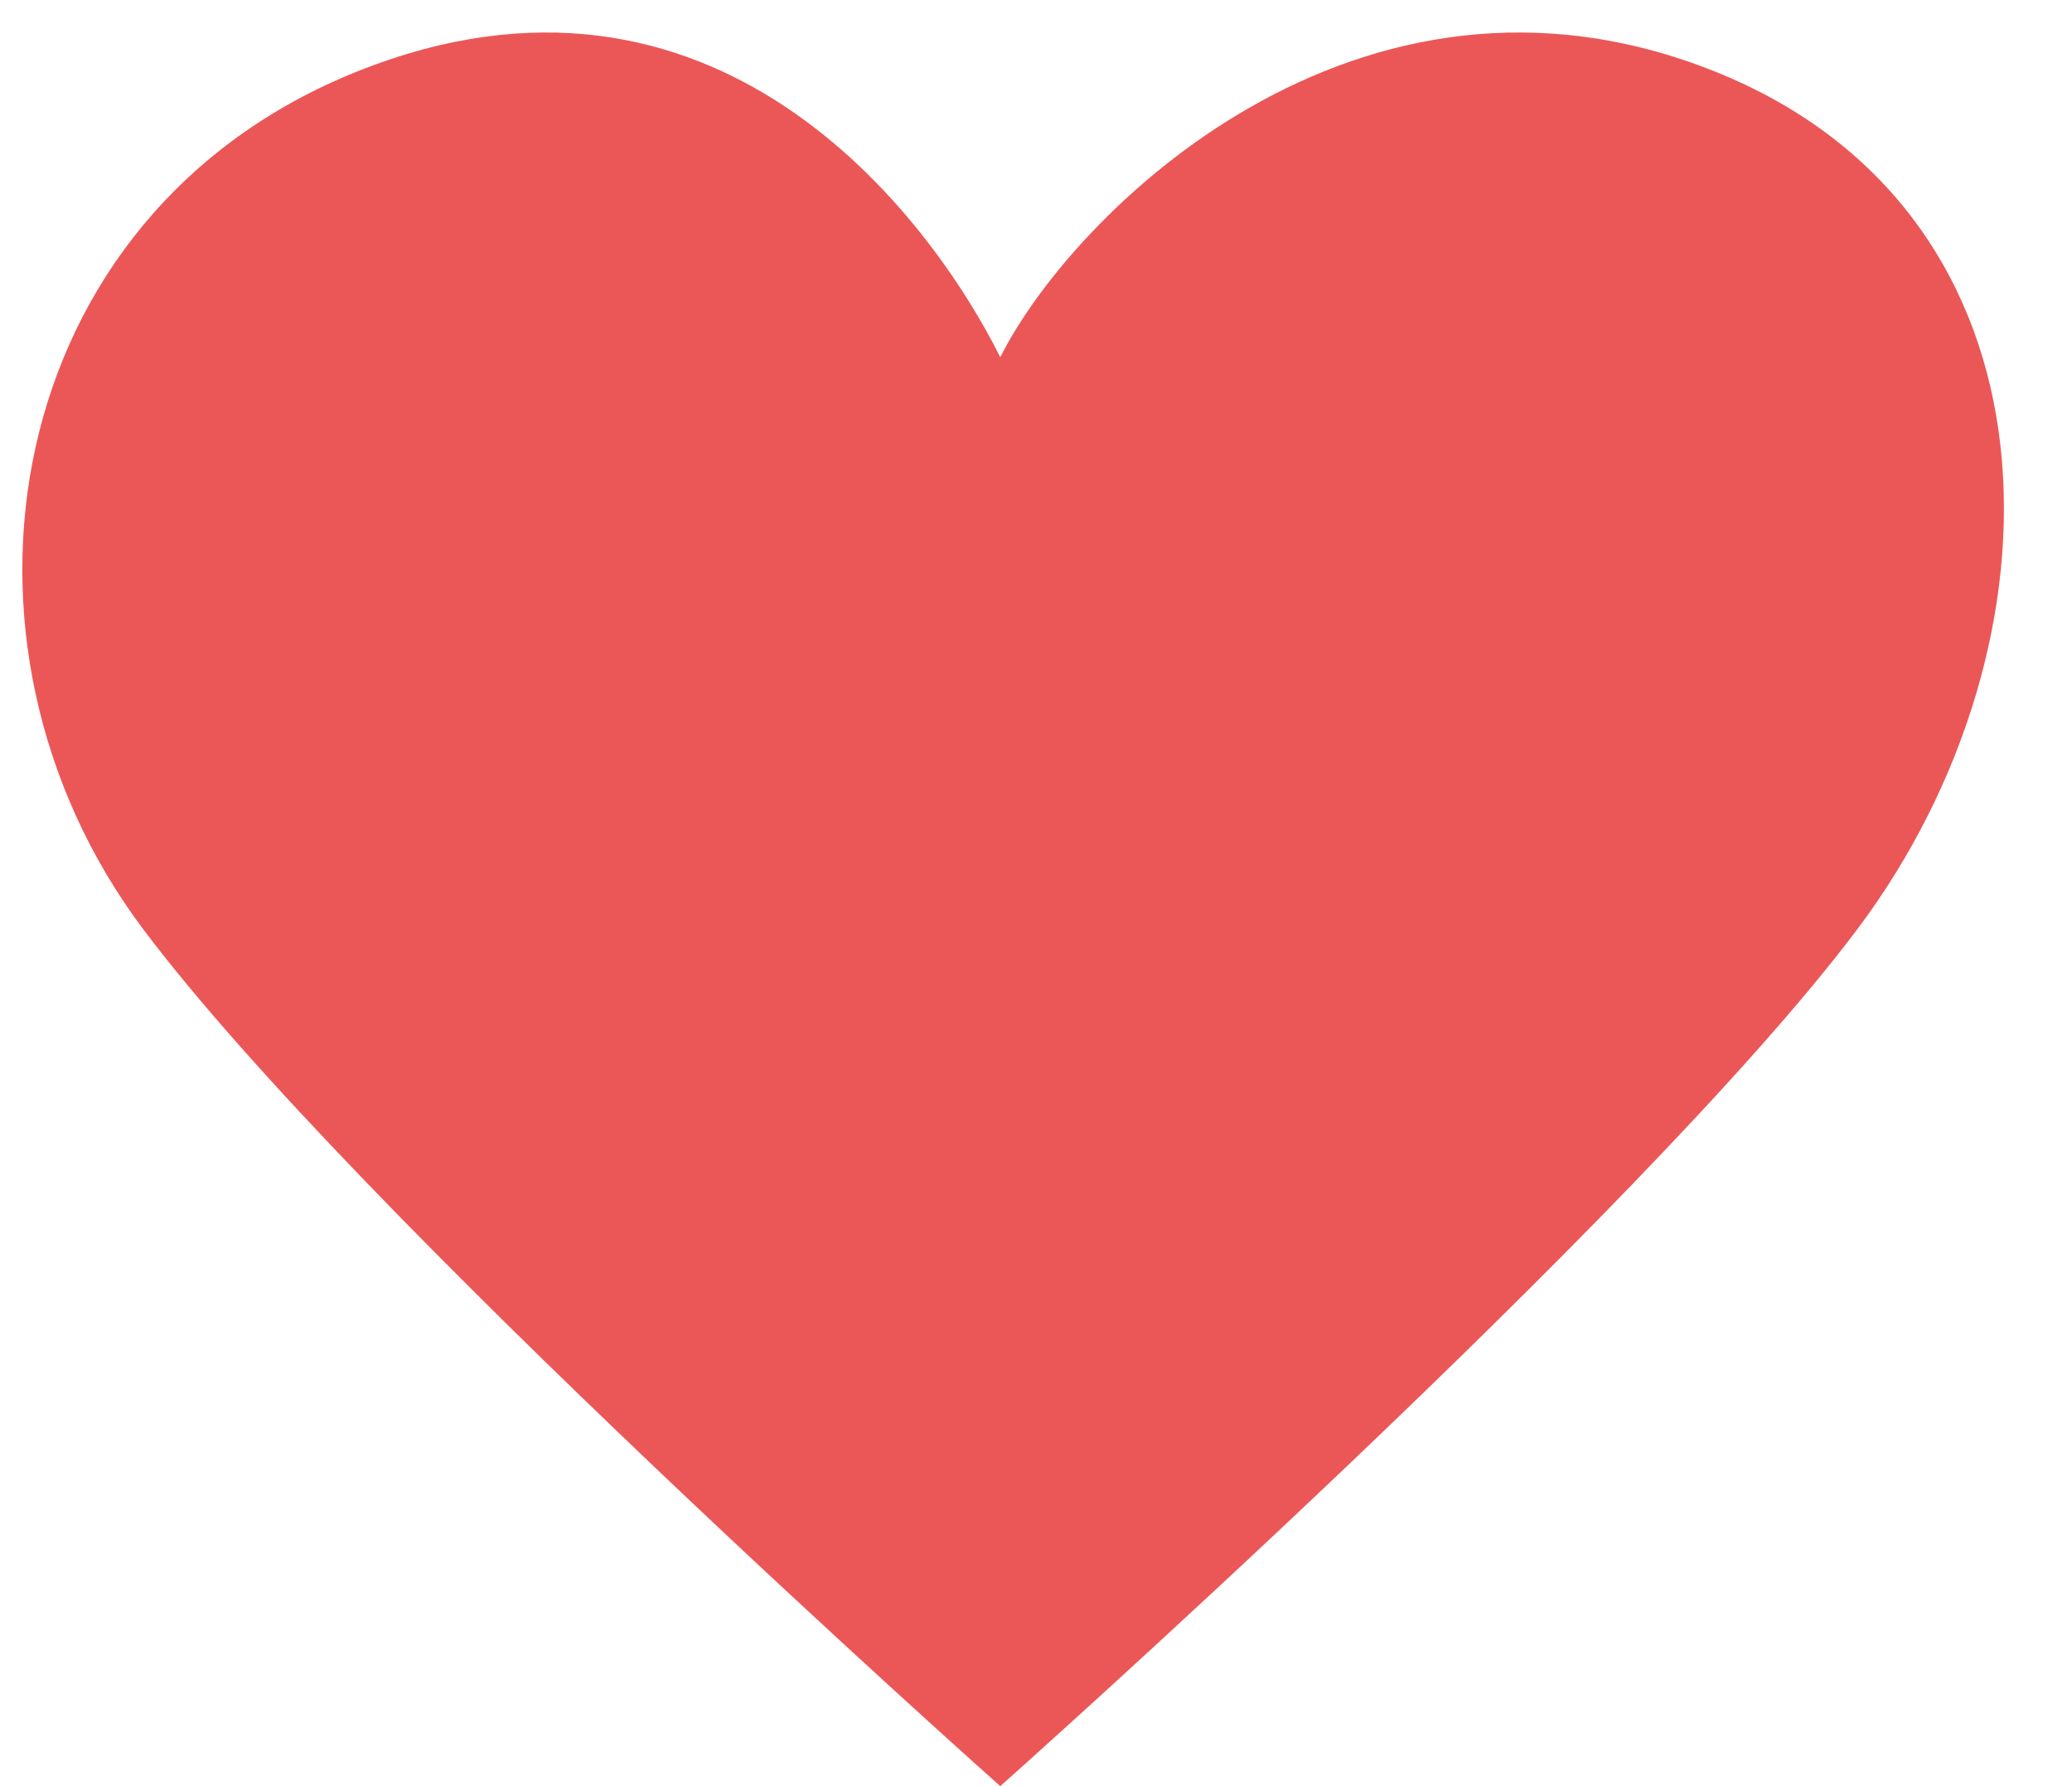 <svg width="29" height="25" viewBox="0 0 29 25" fill="none" xmlns="http://www.w3.org/2000/svg">
<path d="M2 13C-1 9 -2.98023e-08 3 5 1C10 -1 13 3 14 5C15 3 19 -1 24 1C29 3 29 9 26 13C23 17 14 25 14 25C14 25 5 17 2 13Z" fill="#EB5757"/>
</svg>
